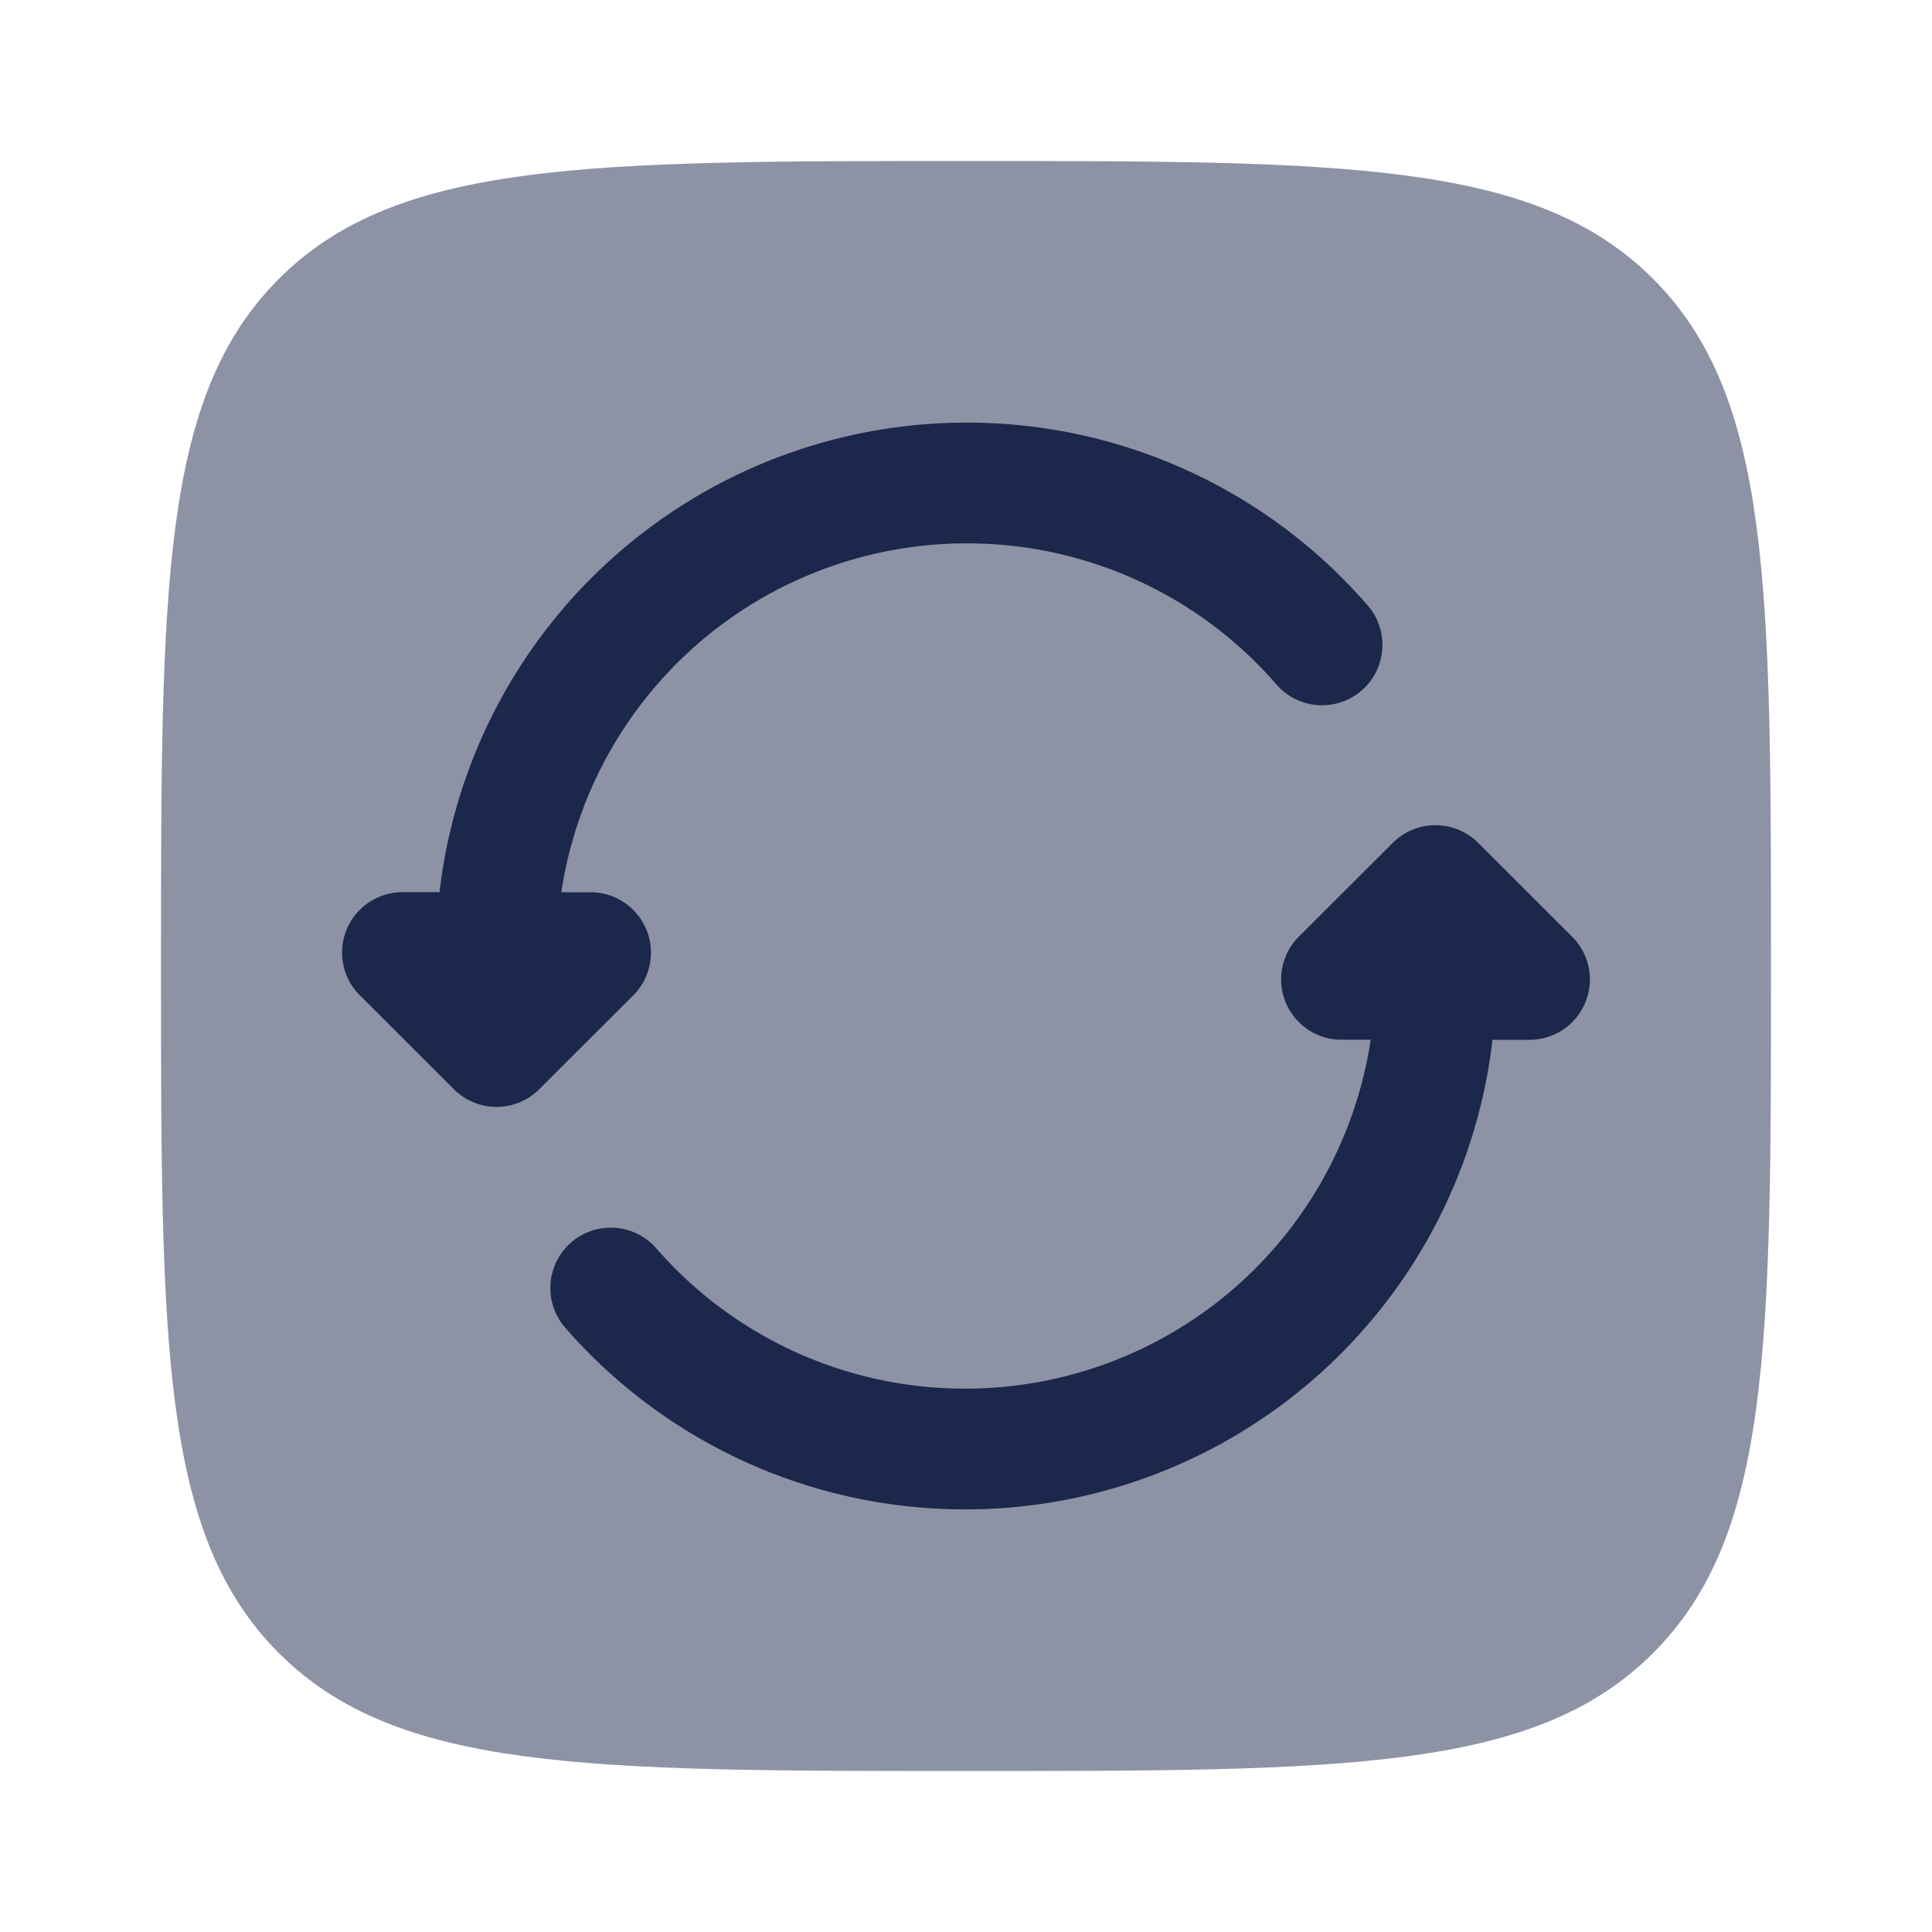 <svg width="800" height="800" viewBox="0 0 24 24" fill="none" xmlns="http://www.w3.org/2000/svg"><path opacity=".5" d="M3.464 3.464C2 4.93 2 7.286 2 12c0 4.714 0 7.071 1.464 8.535C4.93 22 7.286 22 12 22c4.714 0 7.071 0 8.535-1.465C22 19.072 22 16.714 22 12s0-7.071-1.465-8.536C19.072 2 16.714 2 12 2S4.929 2 3.464 3.464Z" fill="#1C274C"/><path d="M12.01 5.25a6.59 6.59 0 0 0-6.55 5.833H5a.75.75 0 0 0-.53 1.281l1.168 1.167a.75.75 0 0 0 1.06 0l1.169-1.167a.75.75 0 0 0-.53-1.28h-.364A5.09 5.09 0 0 1 12.01 6.75a5.08 5.08 0 0 1 3.838 1.743.75.75 0 1 0 1.13-.986A6.581 6.581 0 0 0 12.01 5.25ZM18.362 10.47a.75.75 0 0 0-1.06 0l-1.168 1.166a.75.75 0 0 0 .53 1.28h.363a5.09 5.09 0 0 1-5.037 4.334 5.08 5.08 0 0 1-3.838-1.743.75.75 0 0 0-1.13.987 6.581 6.581 0 0 0 4.969 2.256 6.59 6.59 0 0 0 6.549-5.833H19a.75.75 0 0 0 .53-1.281l-1.168-1.167Z" fill="#1C274C"/></svg>
